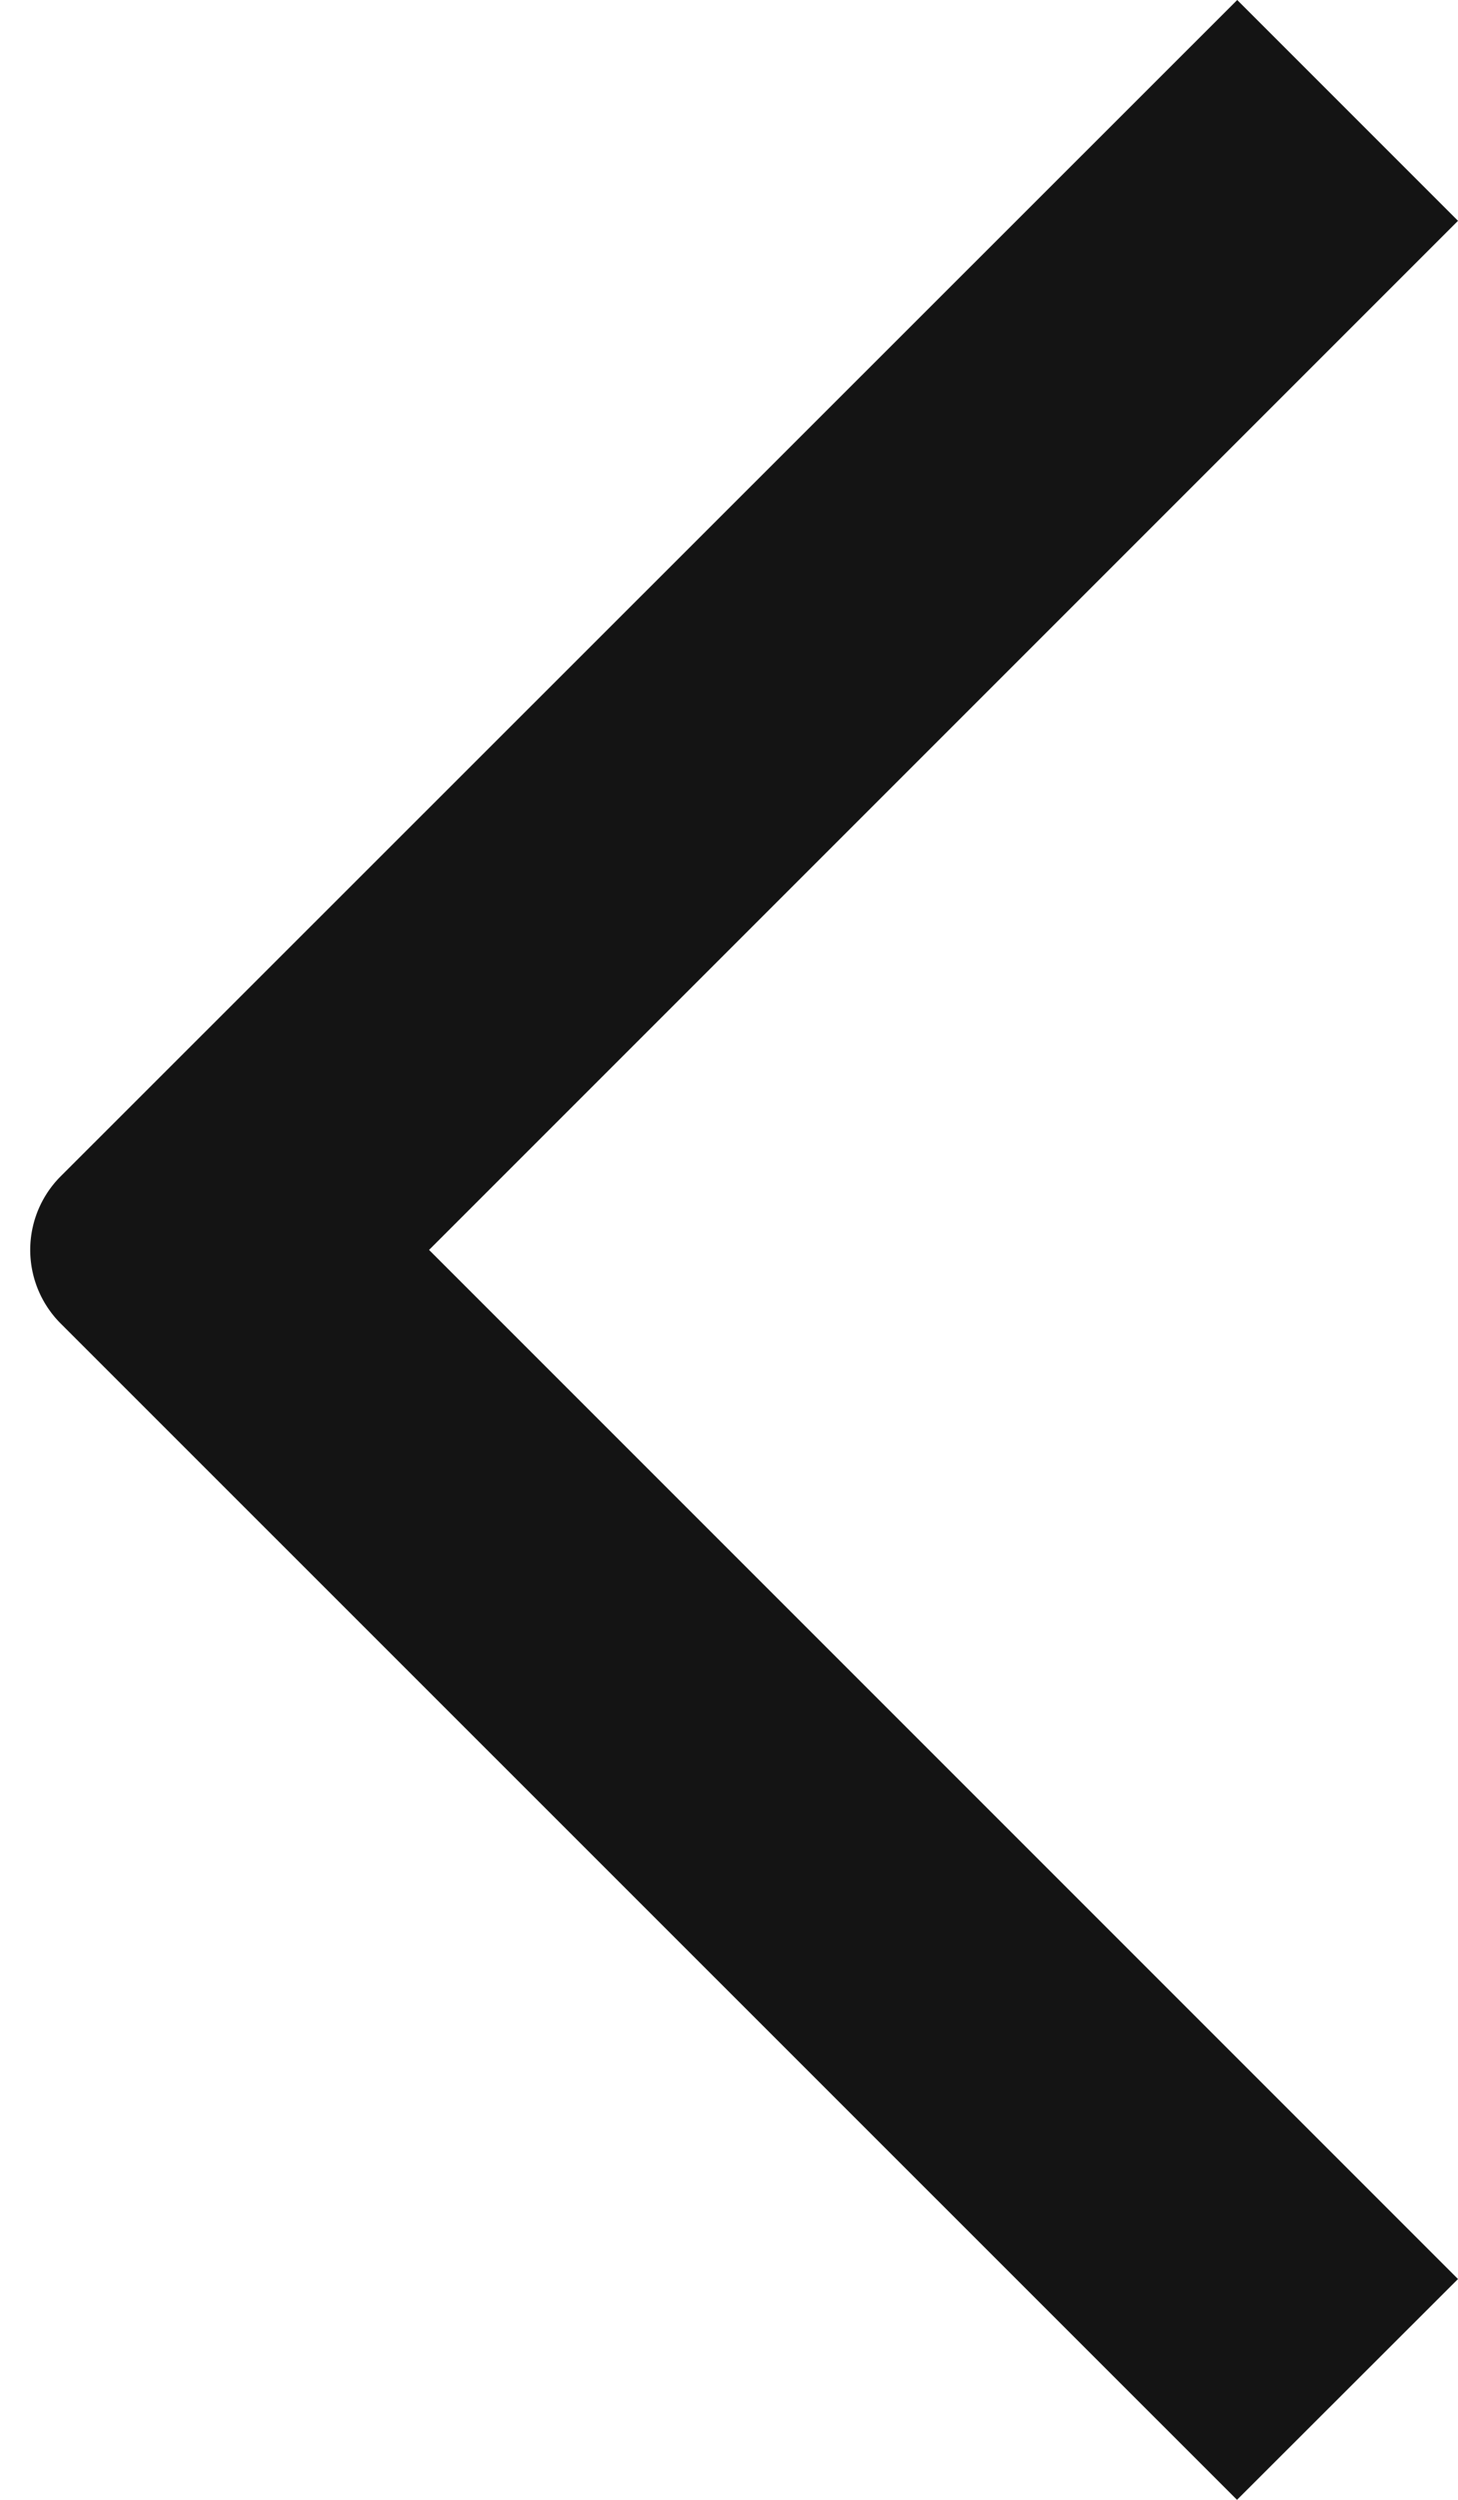 <svg width="7" height="12" fill="none" xmlns="http://www.w3.org/2000/svg"><path fill-rule="evenodd" clip-rule="evenodd" d="M5.94 0 .292 5.646a.5.5 0 0 0 0 .708L5.939 12 7 10.94 2.06 6 7 1.06 5.94 0Z" fill="#141414"/></svg>
